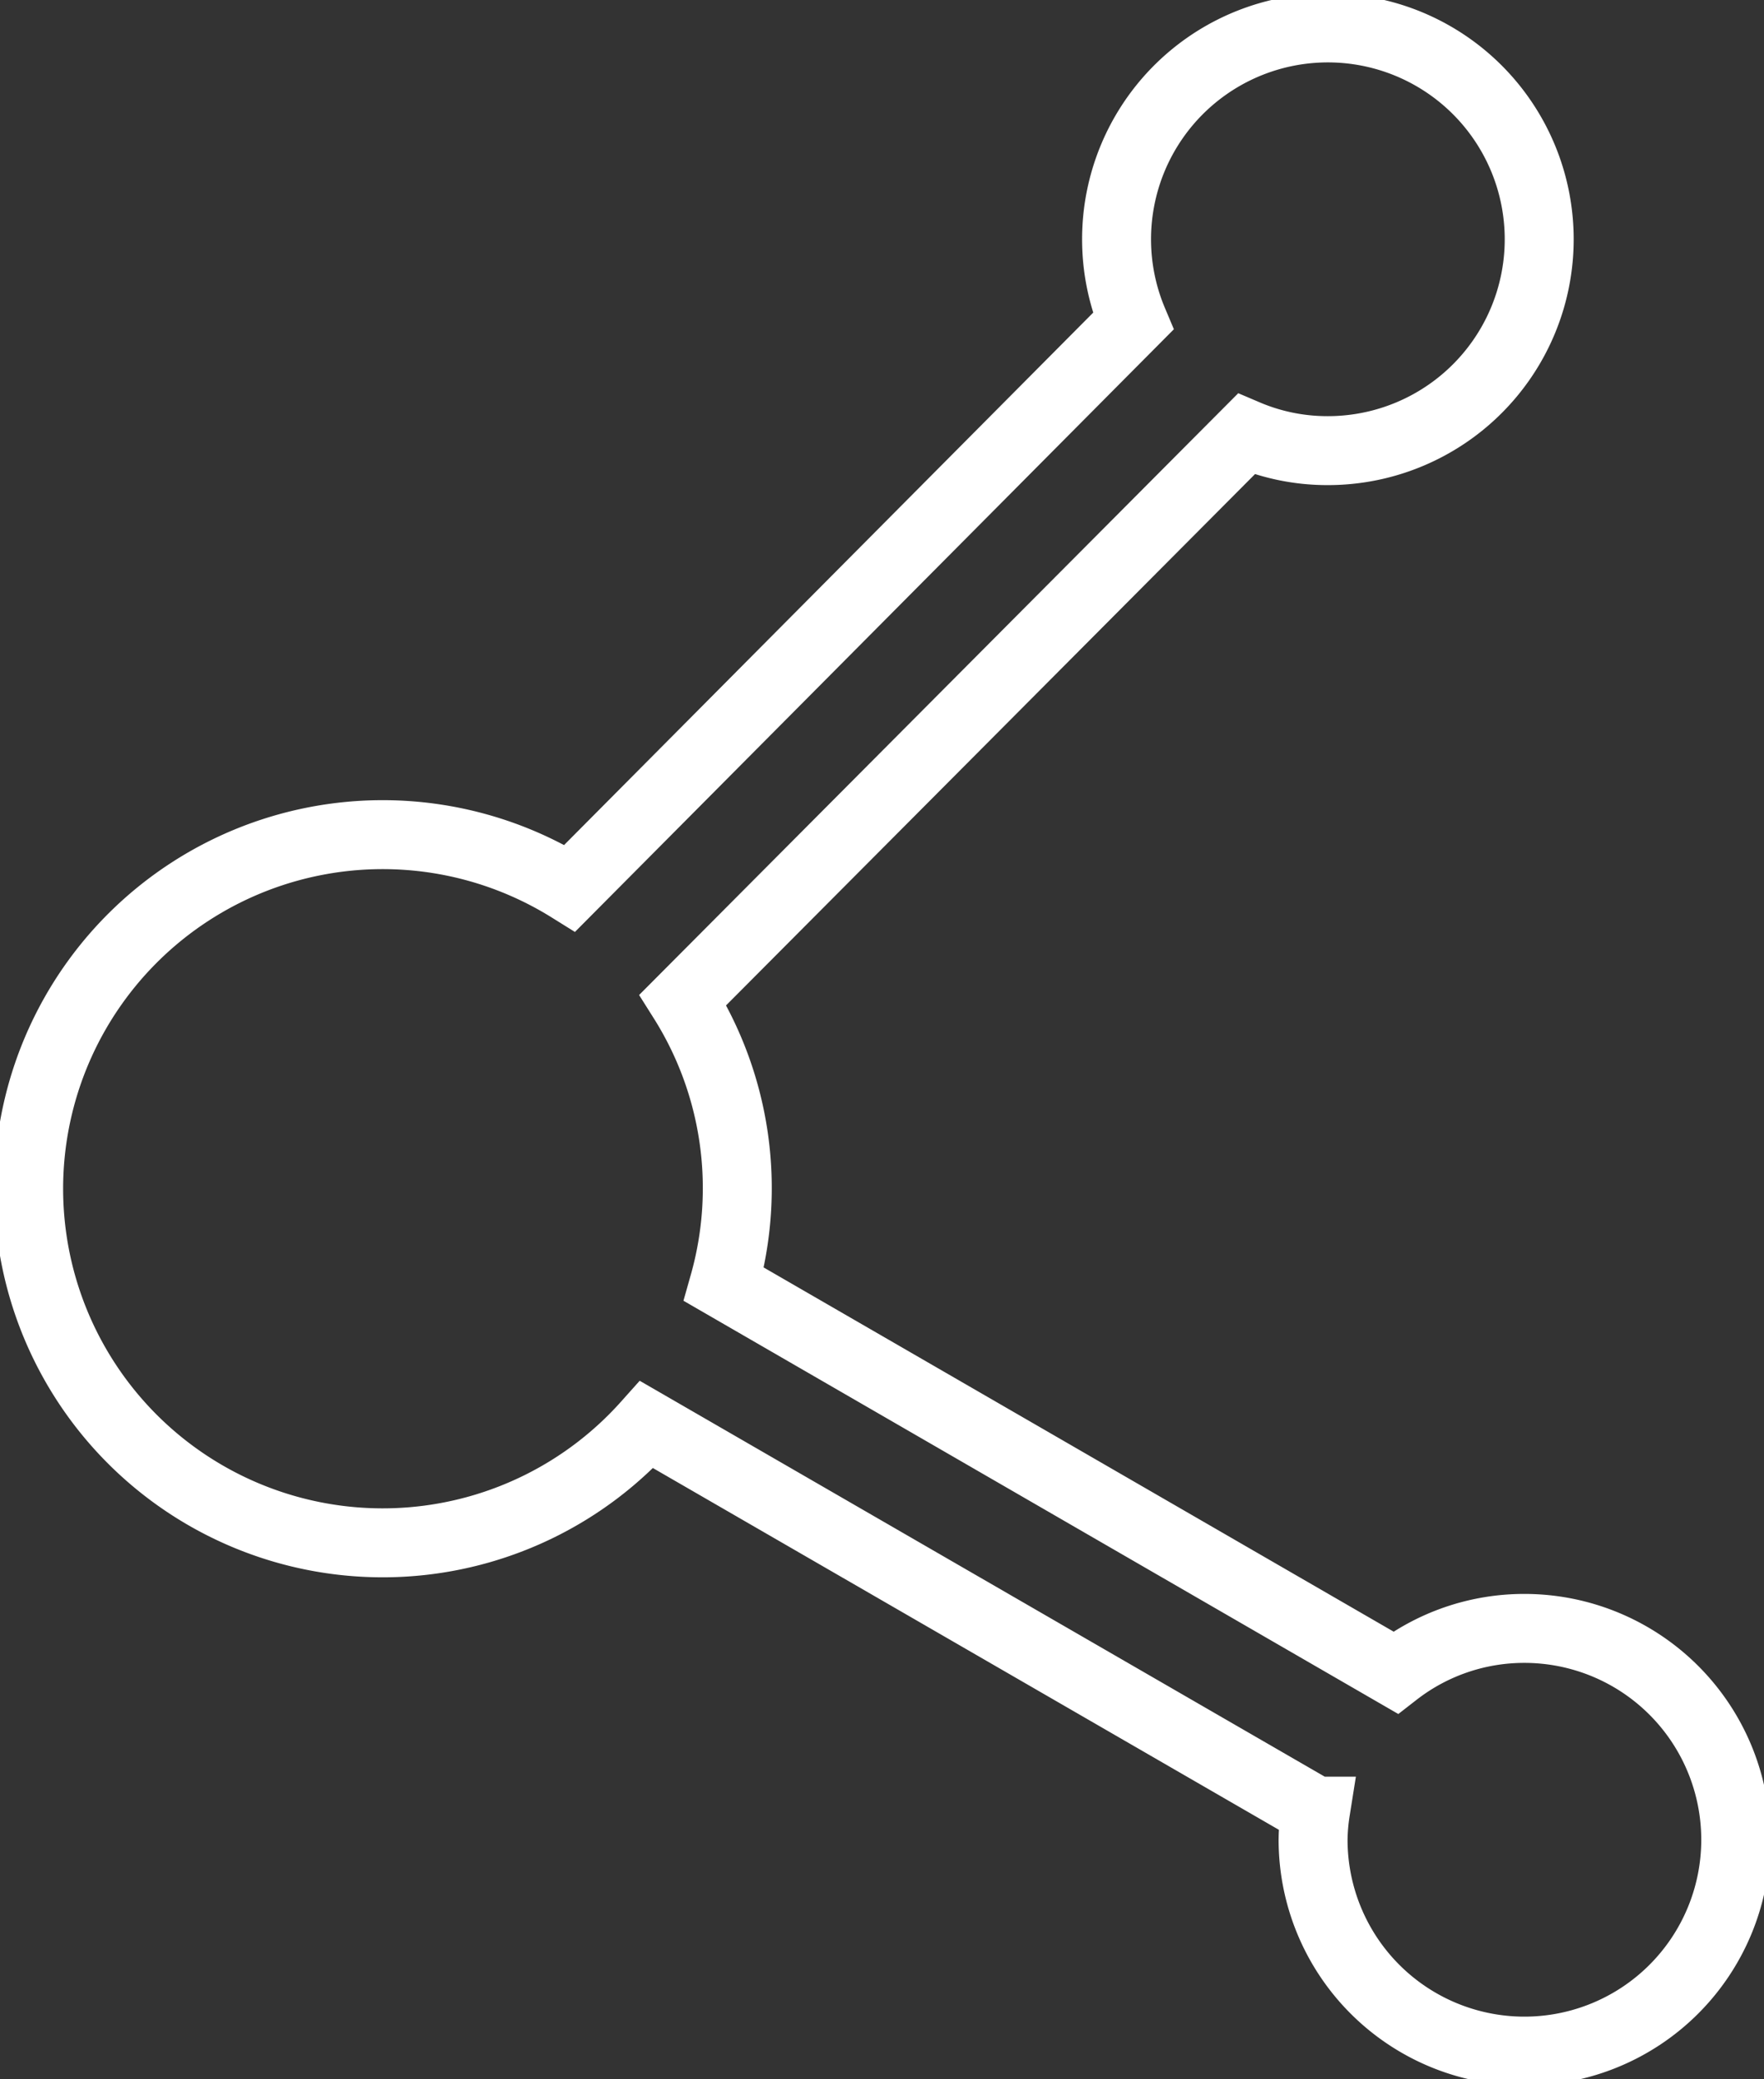 <svg xmlns="http://www.w3.org/2000/svg" viewBox="0 0 51.17 60.3" fill="none" stroke-width="2px" stroke="#FFFFFF"><rect x="0" y="0" width="51.17" height="60.3" fill="#333333" stroke="none"/><path d="M44.22,47.23a6.08,6.08,0,0,0-3.74,1.28L21,37.25A10.24,10.24,0,0,0,19.81,29L36.15,12.59a6,6,0,0,0,2.37.48,6.13,6.13,0,1,0-5.65-3.75L16.53,25.76a10.27,10.27,0,1,0,2.23,15.56l19.4,11.21a5.69,5.69,0,0,0-.07.83,6.13,6.13,0,1,0,6.13-6.13Z"/></svg>